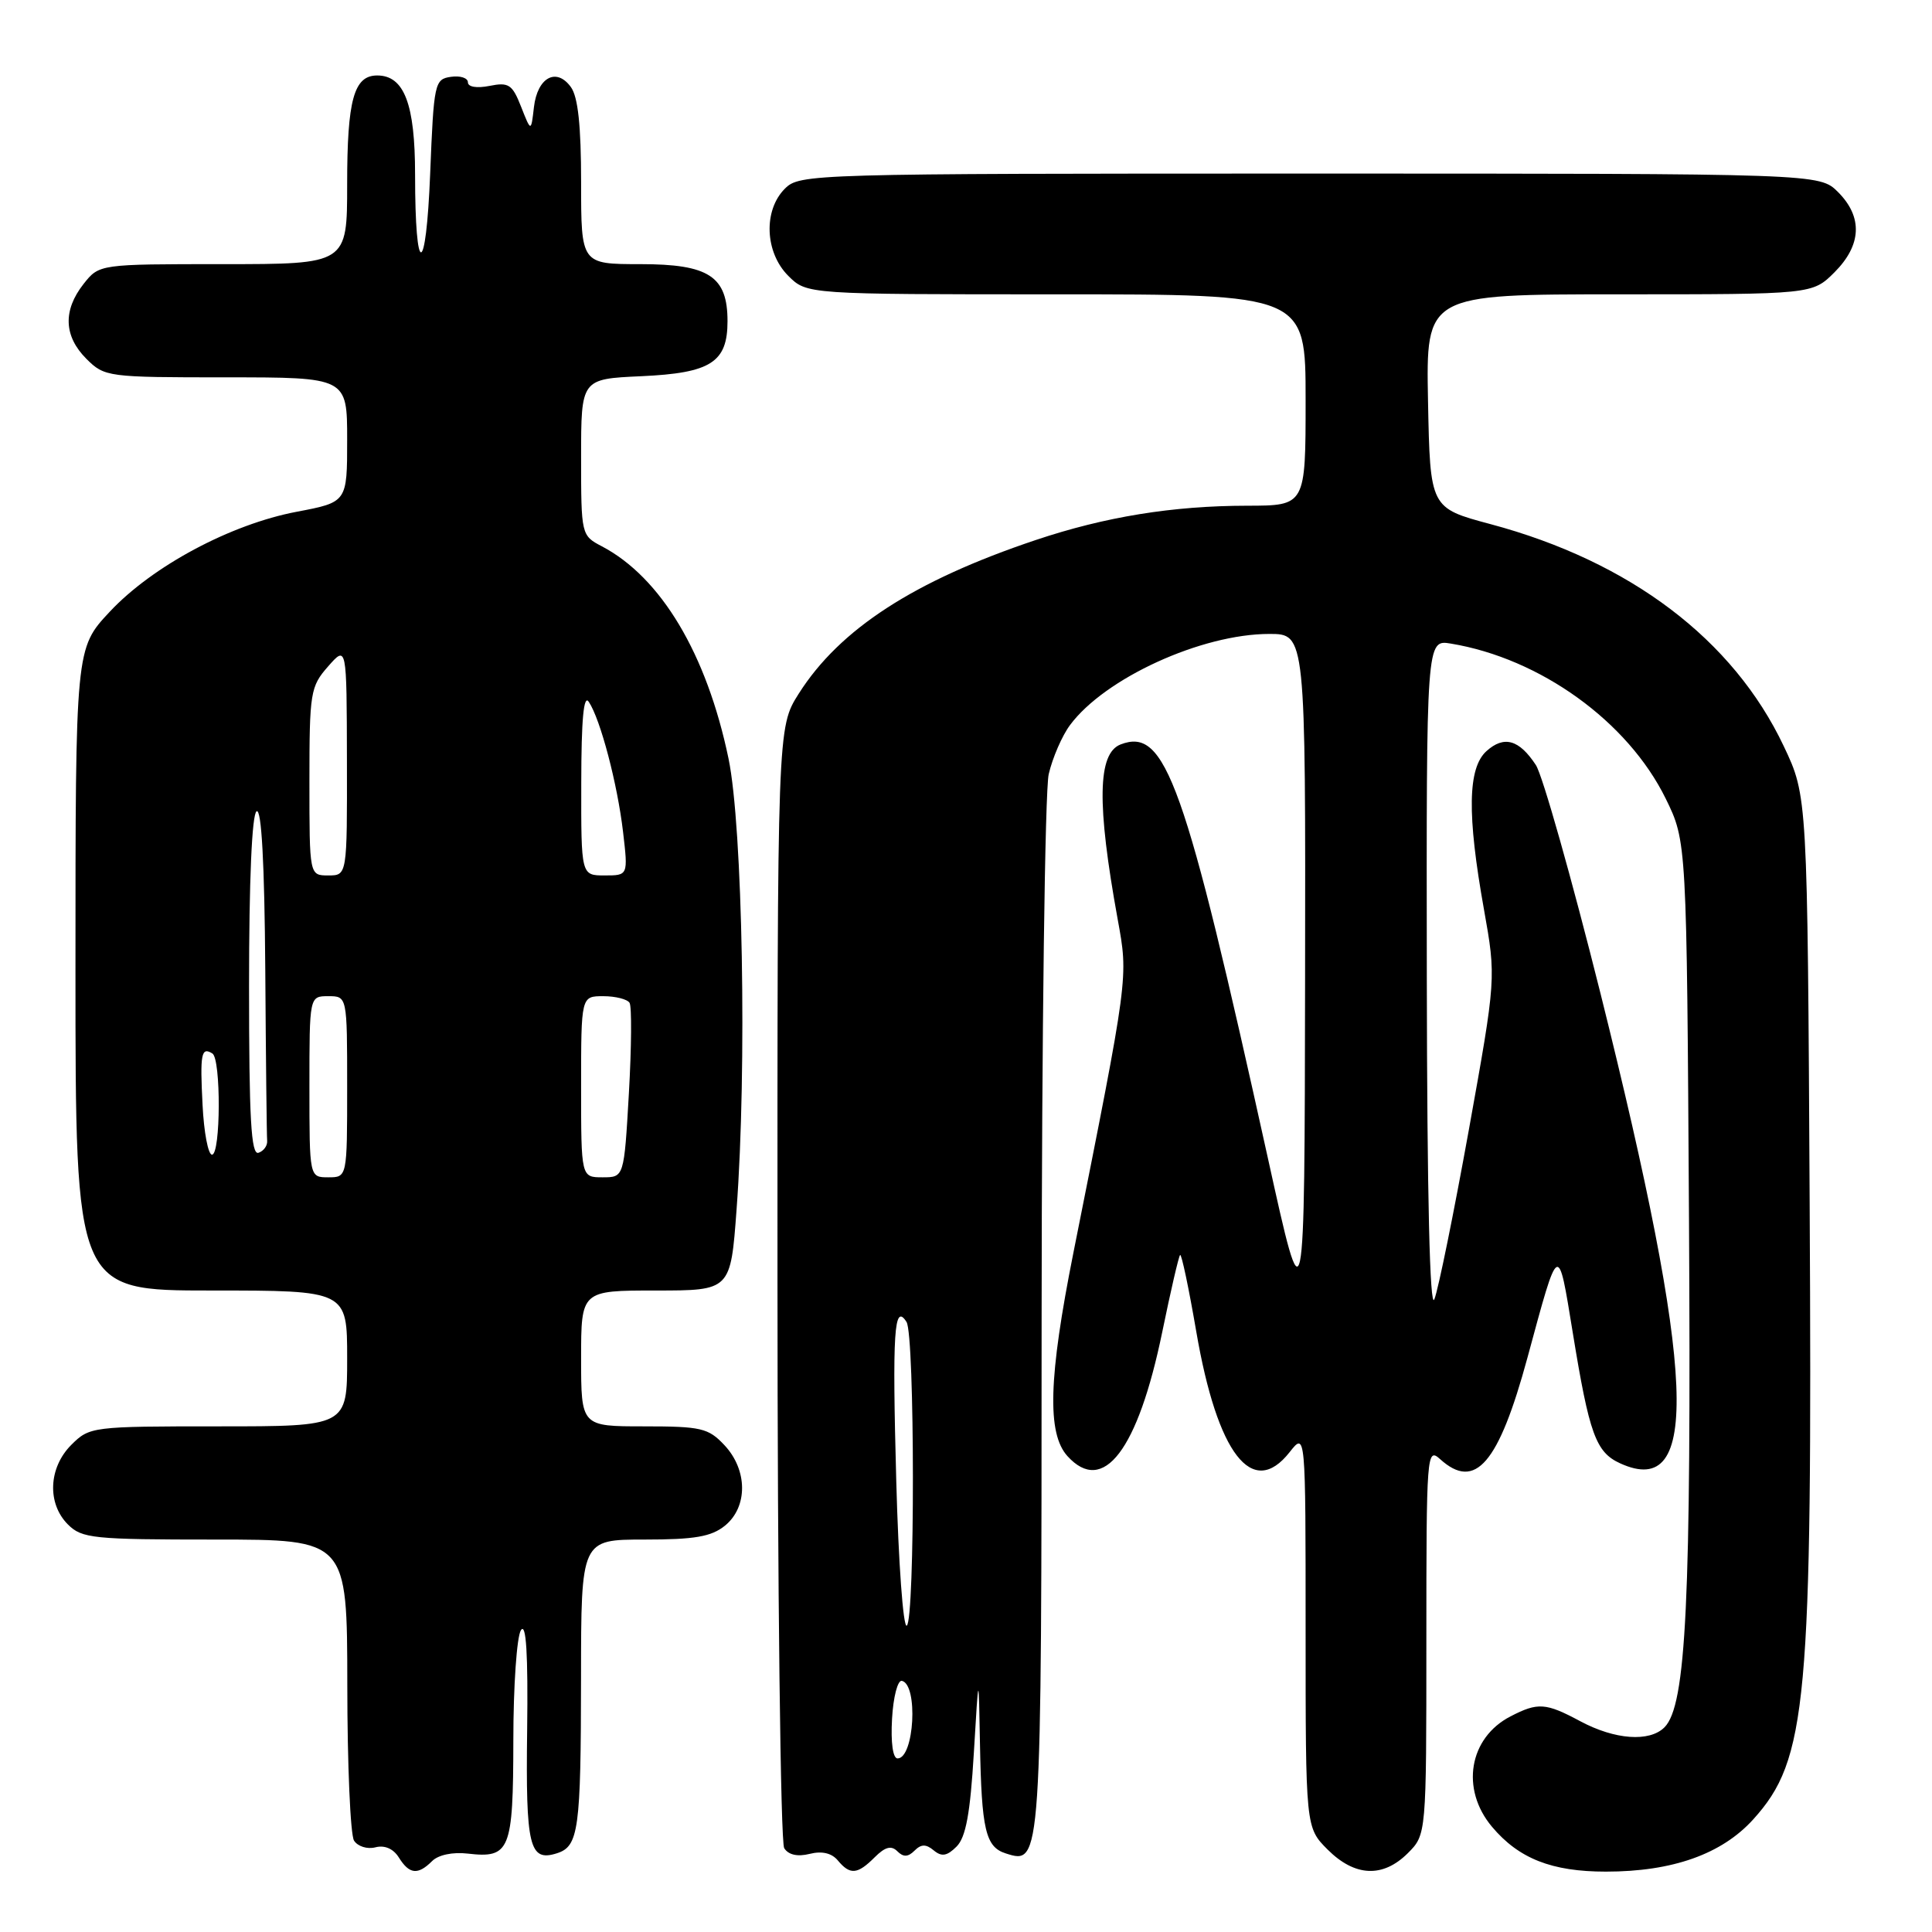 <?xml version="1.0" encoding="UTF-8" standalone="no"?>
<!DOCTYPE svg PUBLIC "-//W3C//DTD SVG 1.1//EN" "http://www.w3.org/Graphics/SVG/1.1/DTD/svg11.dtd" >
<svg xmlns="http://www.w3.org/2000/svg" xmlns:xlink="http://www.w3.org/1999/xlink" version="1.1" viewBox="0 0 256 256">
 <g >
 <path fill="currentColor"
d=" M 57.25 246.61 C 58.07 245.78 59.99 245.38 61.97 245.61 C 67.58 246.26 68.00 245.22 68.02 230.63 C 68.02 223.41 68.48 216.82 69.03 216.00 C 69.72 214.97 69.98 219.12 69.85 229.28 C 69.65 244.71 70.14 246.73 73.79 245.57 C 76.68 244.65 76.97 242.49 76.99 222.25 C 77.00 204.00 77.00 204.00 85.39 204.00 C 92.05 204.00 94.25 203.62 96.06 202.16 C 99.11 199.68 99.08 194.78 95.99 191.49 C 93.86 189.22 92.91 189.00 85.33 189.00 C 77.00 189.00 77.00 189.00 77.00 180.00 C 77.00 171.00 77.00 171.00 86.90 171.00 C 96.81 171.00 96.81 171.00 97.60 160.25 C 98.99 141.62 98.41 109.52 96.53 100.50 C 93.64 86.64 87.59 76.51 79.75 72.39 C 77.02 70.96 77.00 70.87 77.00 60.58 C 77.00 50.21 77.00 50.21 84.97 49.85 C 94.18 49.43 96.40 48.02 96.40 42.56 C 96.40 36.61 93.94 35.00 84.85 35.00 C 77.00 35.00 77.00 35.00 77.00 24.19 C 77.00 16.67 76.59 12.82 75.64 11.53 C 73.72 8.89 71.21 10.26 70.75 14.19 C 70.37 17.50 70.37 17.50 69.05 14.15 C 67.89 11.19 67.41 10.87 64.87 11.38 C 63.17 11.72 62.00 11.52 62.00 10.91 C 62.00 10.33 60.99 10.00 59.75 10.18 C 57.59 10.49 57.48 10.97 57.00 23.00 C 56.45 36.84 55.00 36.94 55.00 23.14 C 55.00 13.78 53.56 10.00 49.98 10.00 C 46.89 10.00 46.00 13.23 46.00 24.43 C 46.00 35.00 46.00 35.00 29.57 35.00 C 13.15 35.00 13.15 35.00 11.07 37.63 C 8.32 41.13 8.45 44.55 11.45 47.55 C 13.86 49.95 14.25 50.00 29.95 50.00 C 46.00 50.00 46.00 50.00 46.00 58.27 C 46.00 66.54 46.00 66.54 39.32 67.81 C 30.56 69.47 20.20 75.01 14.54 81.06 C 10.00 85.91 10.00 85.91 10.00 128.46 C 10.00 171.00 10.00 171.00 28.00 171.00 C 46.00 171.00 46.00 171.00 46.00 180.00 C 46.00 189.00 46.00 189.00 28.95 189.00 C 12.19 189.00 11.87 189.04 9.45 191.45 C 6.42 194.48 6.22 199.22 9.00 202.00 C 10.85 203.85 12.33 204.00 28.50 204.00 C 46.00 204.00 46.00 204.00 46.02 223.25 C 46.02 233.84 46.43 243.13 46.91 243.89 C 47.40 244.66 48.67 245.06 49.74 244.78 C 50.96 244.46 52.12 244.96 52.85 246.13 C 54.24 248.36 55.37 248.48 57.25 246.61 Z  M 115.90 246.10 C 117.28 244.72 118.10 244.50 118.90 245.30 C 119.70 246.10 120.32 246.08 121.18 245.22 C 122.06 244.34 122.70 244.33 123.73 245.19 C 124.78 246.06 125.49 245.94 126.75 244.68 C 127.98 243.45 128.56 240.30 129.04 232.26 C 129.68 221.50 129.68 221.50 129.85 231.00 C 130.06 242.48 130.59 244.74 133.28 245.59 C 138.01 247.09 138.00 247.22 138.02 174.56 C 138.04 137.13 138.46 104.73 138.96 102.58 C 139.46 100.42 140.73 97.49 141.78 96.08 C 146.39 89.86 159.21 84.00 168.19 84.00 C 173.00 84.00 173.00 84.00 172.93 129.75 C 172.86 175.50 172.86 175.50 168.01 153.50 C 156.95 103.39 154.45 96.35 148.49 98.64 C 145.43 99.82 145.32 106.51 148.09 121.76 C 149.52 129.64 149.60 129.04 142.23 166.00 C 138.93 182.55 138.72 189.93 141.44 192.94 C 146.19 198.18 150.78 192.16 154.01 176.47 C 155.12 171.06 156.18 166.48 156.37 166.29 C 156.56 166.11 157.52 170.67 158.51 176.43 C 161.30 192.68 165.95 198.69 170.88 192.42 C 173.00 189.73 173.00 189.73 173.00 215.94 C 173.00 242.15 173.00 242.15 175.92 245.08 C 179.53 248.68 183.24 248.85 186.55 245.55 C 189.00 243.09 189.00 243.09 189.00 217.39 C 189.00 192.56 189.06 191.75 190.83 193.35 C 195.48 197.56 198.58 193.95 202.40 179.88 C 206.59 164.42 206.43 164.51 208.40 176.59 C 210.59 190.05 211.46 192.43 214.68 193.90 C 225.38 198.78 224.68 182.14 212.08 131.66 C 208.25 116.36 204.40 102.73 203.51 101.37 C 201.29 97.99 199.29 97.43 196.96 99.53 C 194.48 101.78 194.38 107.92 196.63 120.49 C 198.25 129.59 198.25 129.59 194.63 149.71 C 192.63 160.77 190.58 170.88 190.06 172.16 C 189.46 173.67 189.10 158.58 189.06 129.62 C 189.00 84.74 189.00 84.74 192.25 85.28 C 204.10 87.24 215.70 95.61 220.71 105.81 C 223.50 111.50 223.50 111.50 223.80 161.50 C 224.10 212.14 223.44 225.99 220.55 228.88 C 218.57 230.86 213.98 230.53 209.39 228.07 C 204.82 225.62 203.78 225.55 200.15 227.43 C 194.64 230.27 193.50 237.07 197.70 242.06 C 201.25 246.28 205.62 248.00 212.79 248.00 C 221.63 248.00 228.15 245.68 232.32 241.07 C 239.47 233.15 240.15 225.72 239.79 159.50 C 239.50 105.50 239.50 105.50 236.36 98.88 C 229.67 84.74 216.00 74.40 197.50 69.45 C 189.50 67.31 189.50 67.31 189.22 53.16 C 188.95 39.00 188.95 39.00 214.55 39.00 C 240.15 39.00 240.15 39.00 243.08 36.08 C 246.68 32.47 246.85 28.76 243.55 25.45 C 241.09 23.00 241.09 23.00 173.55 23.00 C 107.33 23.00 105.96 23.04 104.00 25.00 C 101.13 27.87 101.34 33.44 104.45 36.55 C 106.91 39.00 106.91 39.00 139.95 39.00 C 173.00 39.00 173.00 39.00 173.00 53.00 C 173.00 67.00 173.00 67.00 165.25 67.01 C 155.39 67.02 146.44 68.47 137.23 71.56 C 121.12 76.96 111.27 83.35 105.84 91.91 C 103.00 96.39 103.00 96.39 103.02 169.95 C 103.02 210.40 103.43 244.12 103.91 244.89 C 104.47 245.78 105.67 246.05 107.28 245.65 C 108.90 245.24 110.20 245.54 111.01 246.51 C 112.64 248.47 113.61 248.39 115.90 246.10 Z  M 41.00 144.00 C 41.00 132.00 41.00 132.00 43.50 132.00 C 46.00 132.00 46.00 132.00 46.00 144.00 C 46.00 156.00 46.00 156.00 43.50 156.00 C 41.00 156.00 41.00 156.00 41.00 144.00 Z  M 77.00 144.00 C 77.00 132.00 77.00 132.00 79.94 132.00 C 81.56 132.00 83.13 132.40 83.42 132.88 C 83.72 133.36 83.68 138.76 83.33 144.88 C 82.69 156.00 82.69 156.00 79.85 156.00 C 77.00 156.00 77.00 156.00 77.00 144.00 Z  M 26.84 146.41 C 26.49 139.62 26.67 138.68 28.14 139.59 C 29.30 140.30 29.25 153.00 28.09 153.00 C 27.58 153.00 27.02 150.04 26.84 146.41 Z  M 33.00 130.64 C 33.00 116.70 33.38 107.88 34.00 107.50 C 34.65 107.10 35.05 114.36 35.15 128.44 C 35.23 140.30 35.34 150.53 35.40 151.17 C 35.45 151.81 34.94 152.52 34.25 152.75 C 33.27 153.08 33.00 148.22 33.00 130.64 Z  M 41.00 103.56 C 41.00 91.75 41.13 90.97 43.47 88.31 C 45.94 85.50 45.94 85.50 45.97 100.75 C 46.00 116.00 46.00 116.00 43.50 116.00 C 41.00 116.00 41.00 116.00 41.00 103.56 Z  M 77.02 103.75 C 77.03 95.29 77.34 91.96 78.02 93.00 C 79.57 95.33 81.82 103.90 82.56 110.25 C 83.23 116.00 83.23 116.00 80.12 116.00 C 77.00 116.00 77.00 116.00 77.02 103.75 Z  M 118.20 227.75 C 118.36 224.86 118.95 222.60 119.50 222.72 C 121.69 223.20 121.15 233.00 118.93 233.00 C 118.31 233.00 118.02 230.89 118.20 227.75 Z  M 118.76 196.26 C 118.22 176.45 118.47 172.56 120.12 175.17 C 121.23 176.92 121.25 214.72 120.15 215.41 C 119.68 215.70 119.05 207.08 118.76 196.26 Z "/>
</g>
</svg>